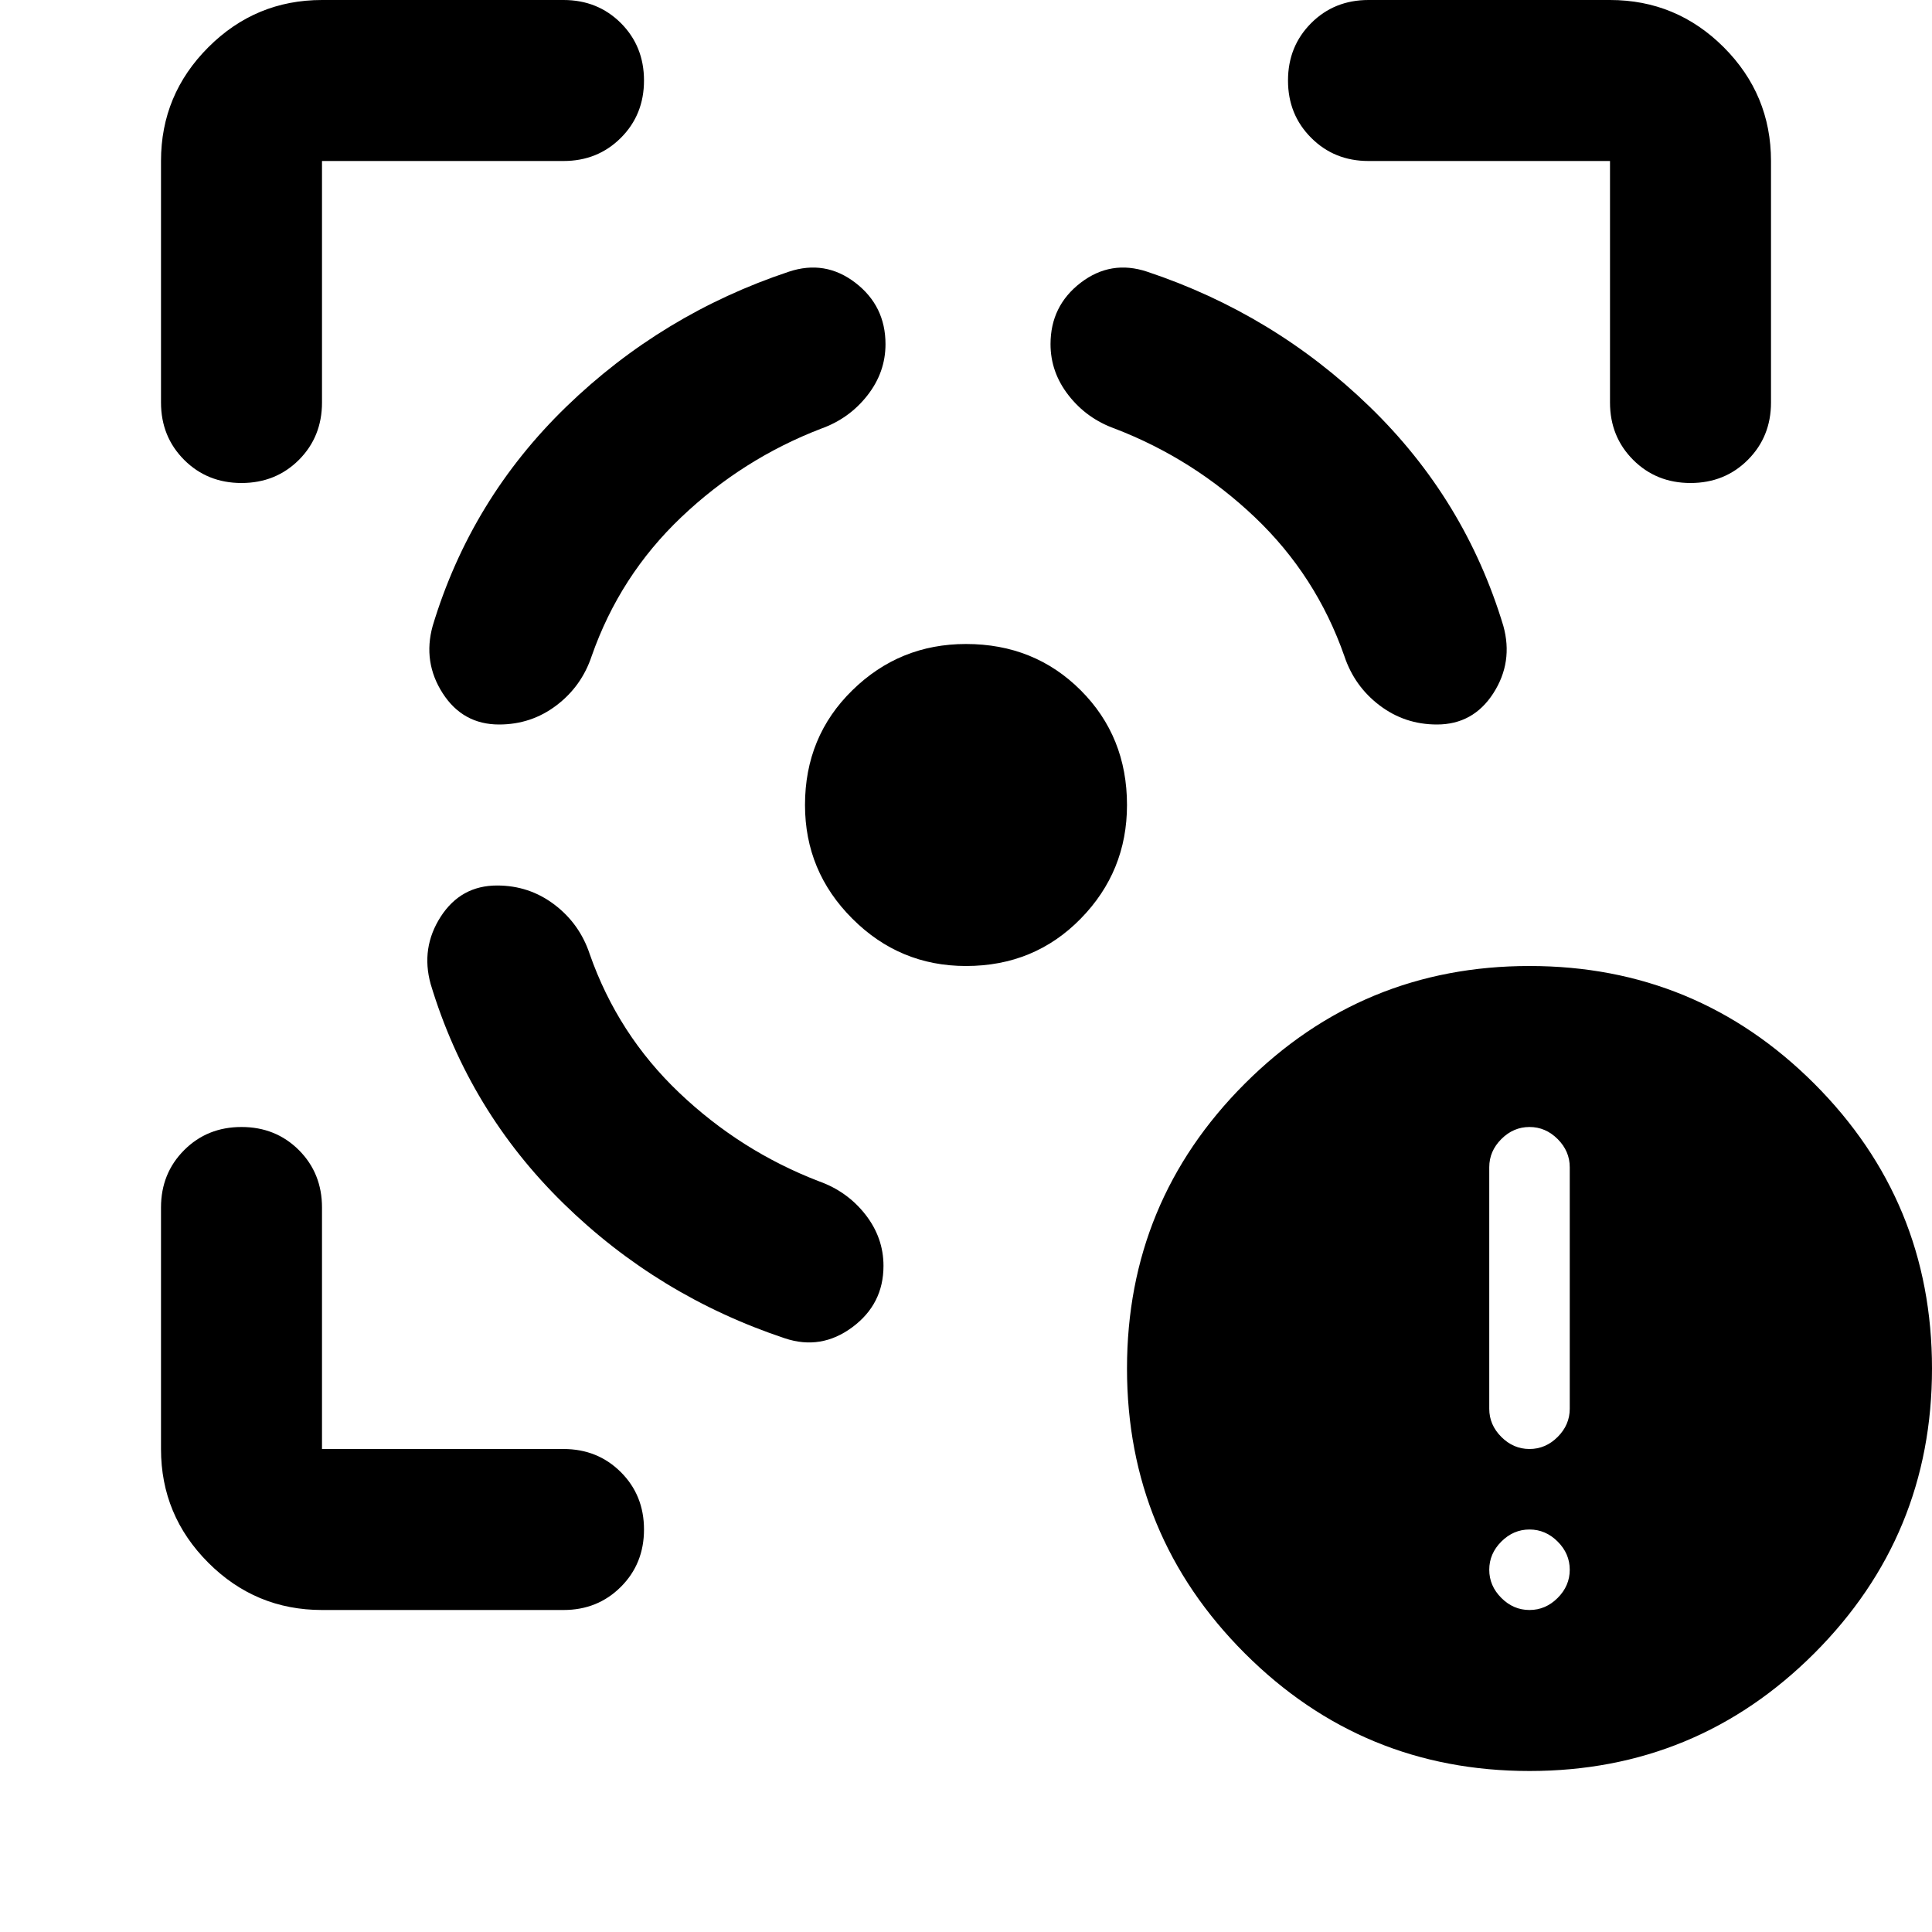 <svg xmlns="http://www.w3.org/2000/svg" height="24" width="24"><path d="M19 22q-2.075 0-3.537-1.462Q14 19.075 14 17q0-2.075 1.463-3.538Q16.925 12 19 12t3.538 1.462Q24 14.925 24 17q0 2.075-1.462 3.538Q21.075 22 19 22Zm0-4q.2 0 .35-.15.15-.15.15-.35v-3q0-.2-.15-.35Q19.2 14 19 14q-.2 0-.35.15-.15.15-.15.35v3q0 .2.15.35.15.15.35.15Zm0 2q.2 0 .35-.15.15-.15.15-.35 0-.2-.15-.35Q19.2 19 19 19q-.2 0-.35.15-.15.15-.15.35 0 .2.15.35.15.15.35.15ZM6.175 11q-.45 0-.7.387-.25.388-.125.838Q5.825 13.8 7 14.95q1.175 1.15 2.75 1.675.45.15.838-.138.387-.287.387-.762 0-.35-.225-.638-.225-.287-.575-.412-.975-.375-1.737-1.1-.763-.725-1.113-1.725-.125-.375-.437-.612Q6.575 11 6.175 11ZM6.2 9q-.45 0-.7-.387-.25-.388-.125-.838Q5.85 6.2 7.037 5.05 8.225 3.9 9.8 3.375q.45-.15.825.137.375.288.375.763 0 .35-.225.637-.225.288-.575.413-.975.375-1.737 1.1Q7.7 7.15 7.35 8.15q-.125.375-.437.612Q6.6 9 6.2 9ZM12 8q.85 0 1.425.575Q14 9.15 14 10q0 .825-.575 1.412Q12.85 12 12 12q-.825 0-1.412-.588Q10 10.825 10 10q0-.85.588-1.425Q11.175 8 12 8Zm5.85 1q.45 0 .7-.387.25-.388.125-.838Q18.2 6.2 17.012 5.05 15.825 3.9 14.25 3.375q-.45-.15-.825.137-.375.288-.375.763 0 .35.225.637.225.288.575.413.975.375 1.738 1.1.762.725 1.112 1.725.125.375.437.612.313.238.713.238ZM7 2H4v3q0 .425-.287.713Q3.425 6 3 6t-.712-.287Q2 5.425 2 5V2q0-.825.588-1.413Q3.175 0 4 0h3q.425 0 .713.287Q8 .575 8 1t-.287.712Q7.425 2 7 2ZM4 20q-.825 0-1.412-.587Q2 18.825 2 18v-3q0-.425.288-.713Q2.575 14 3 14t.713.287Q4 14.575 4 15v3h3q.425 0 .713.288Q8 18.575 8 19t-.287.712Q7.425 20 7 20ZM17 2q-.425 0-.712-.288Q16 1.425 16 1t.288-.713Q16.575 0 17 0h3q.825 0 1.413.587Q22 1.175 22 2v3q0 .425-.288.713Q21.425 6 21 6t-.712-.287Q20 5.425 20 5V2Z"/></svg>